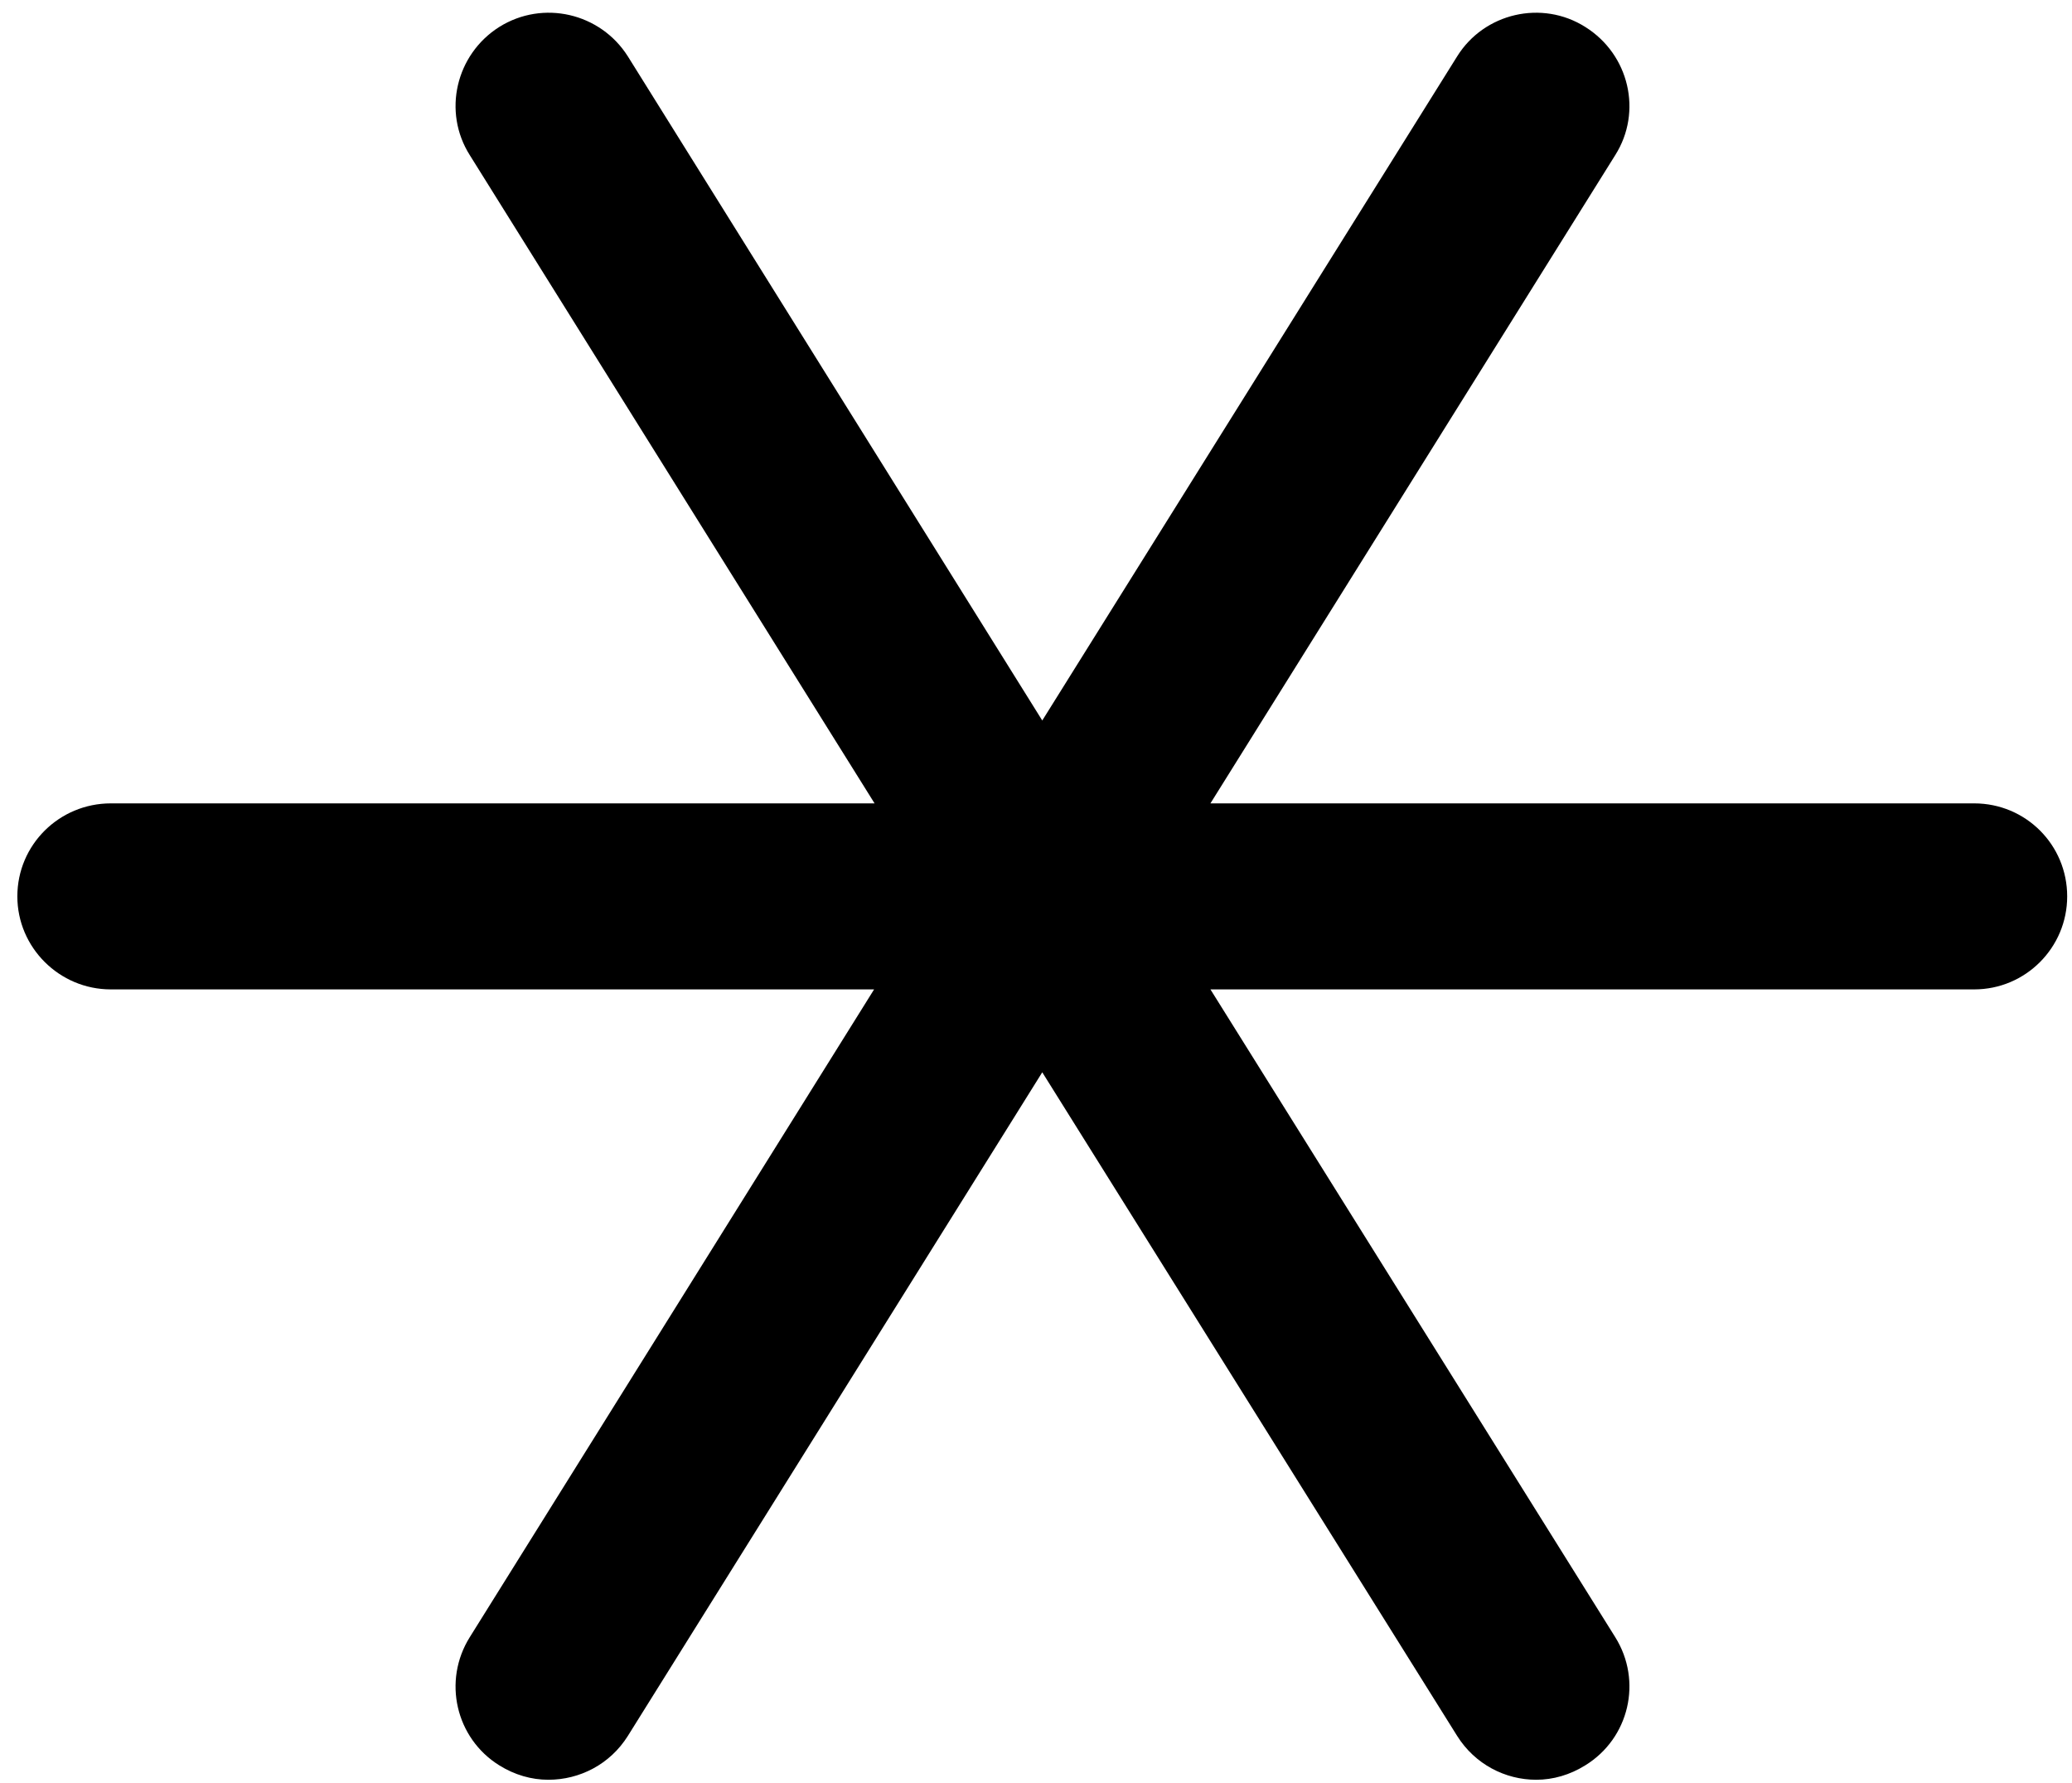 <svg xmlns="http://www.w3.org/2000/svg" viewBox="0 0 43 37" width="43" height="37">
	<style>
		tspan { white-space:pre }
		.shp0 { fill: #000000 } 
	</style>
	<path id="Asterisk" class="shp0" d="M10.36 36.63C9.46 36.07 9.18 34.88 9.75 33.97L18.14 20.53L2.3 20.53C1.23 20.53 0.36 19.66 0.36 18.6C0.36 17.53 1.23 16.67 2.3 16.67L18.15 16.67L9.75 3.22C9.18 2.32 9.46 1.13 10.36 0.56C11.27 -0.01 12.46 0.27 13.03 1.17L21.63 14.95L30.24 1.17C30.8 0.27 32 -0.01 32.9 0.56C33.81 1.13 34.09 2.32 33.52 3.22L25.12 16.67L40.97 16.67C42.04 16.67 42.9 17.53 42.9 18.6C42.9 19.66 42.04 20.53 40.97 20.53L25.12 20.53L33.52 33.97C34.09 34.88 33.81 36.07 32.9 36.63C32.58 36.83 32.23 36.93 31.88 36.93C31.24 36.93 30.61 36.61 30.24 36.02L21.63 22.25L13.03 36.02C12.66 36.61 12.03 36.93 11.38 36.93C11.03 36.93 10.68 36.83 10.36 36.63Z" />
</svg>